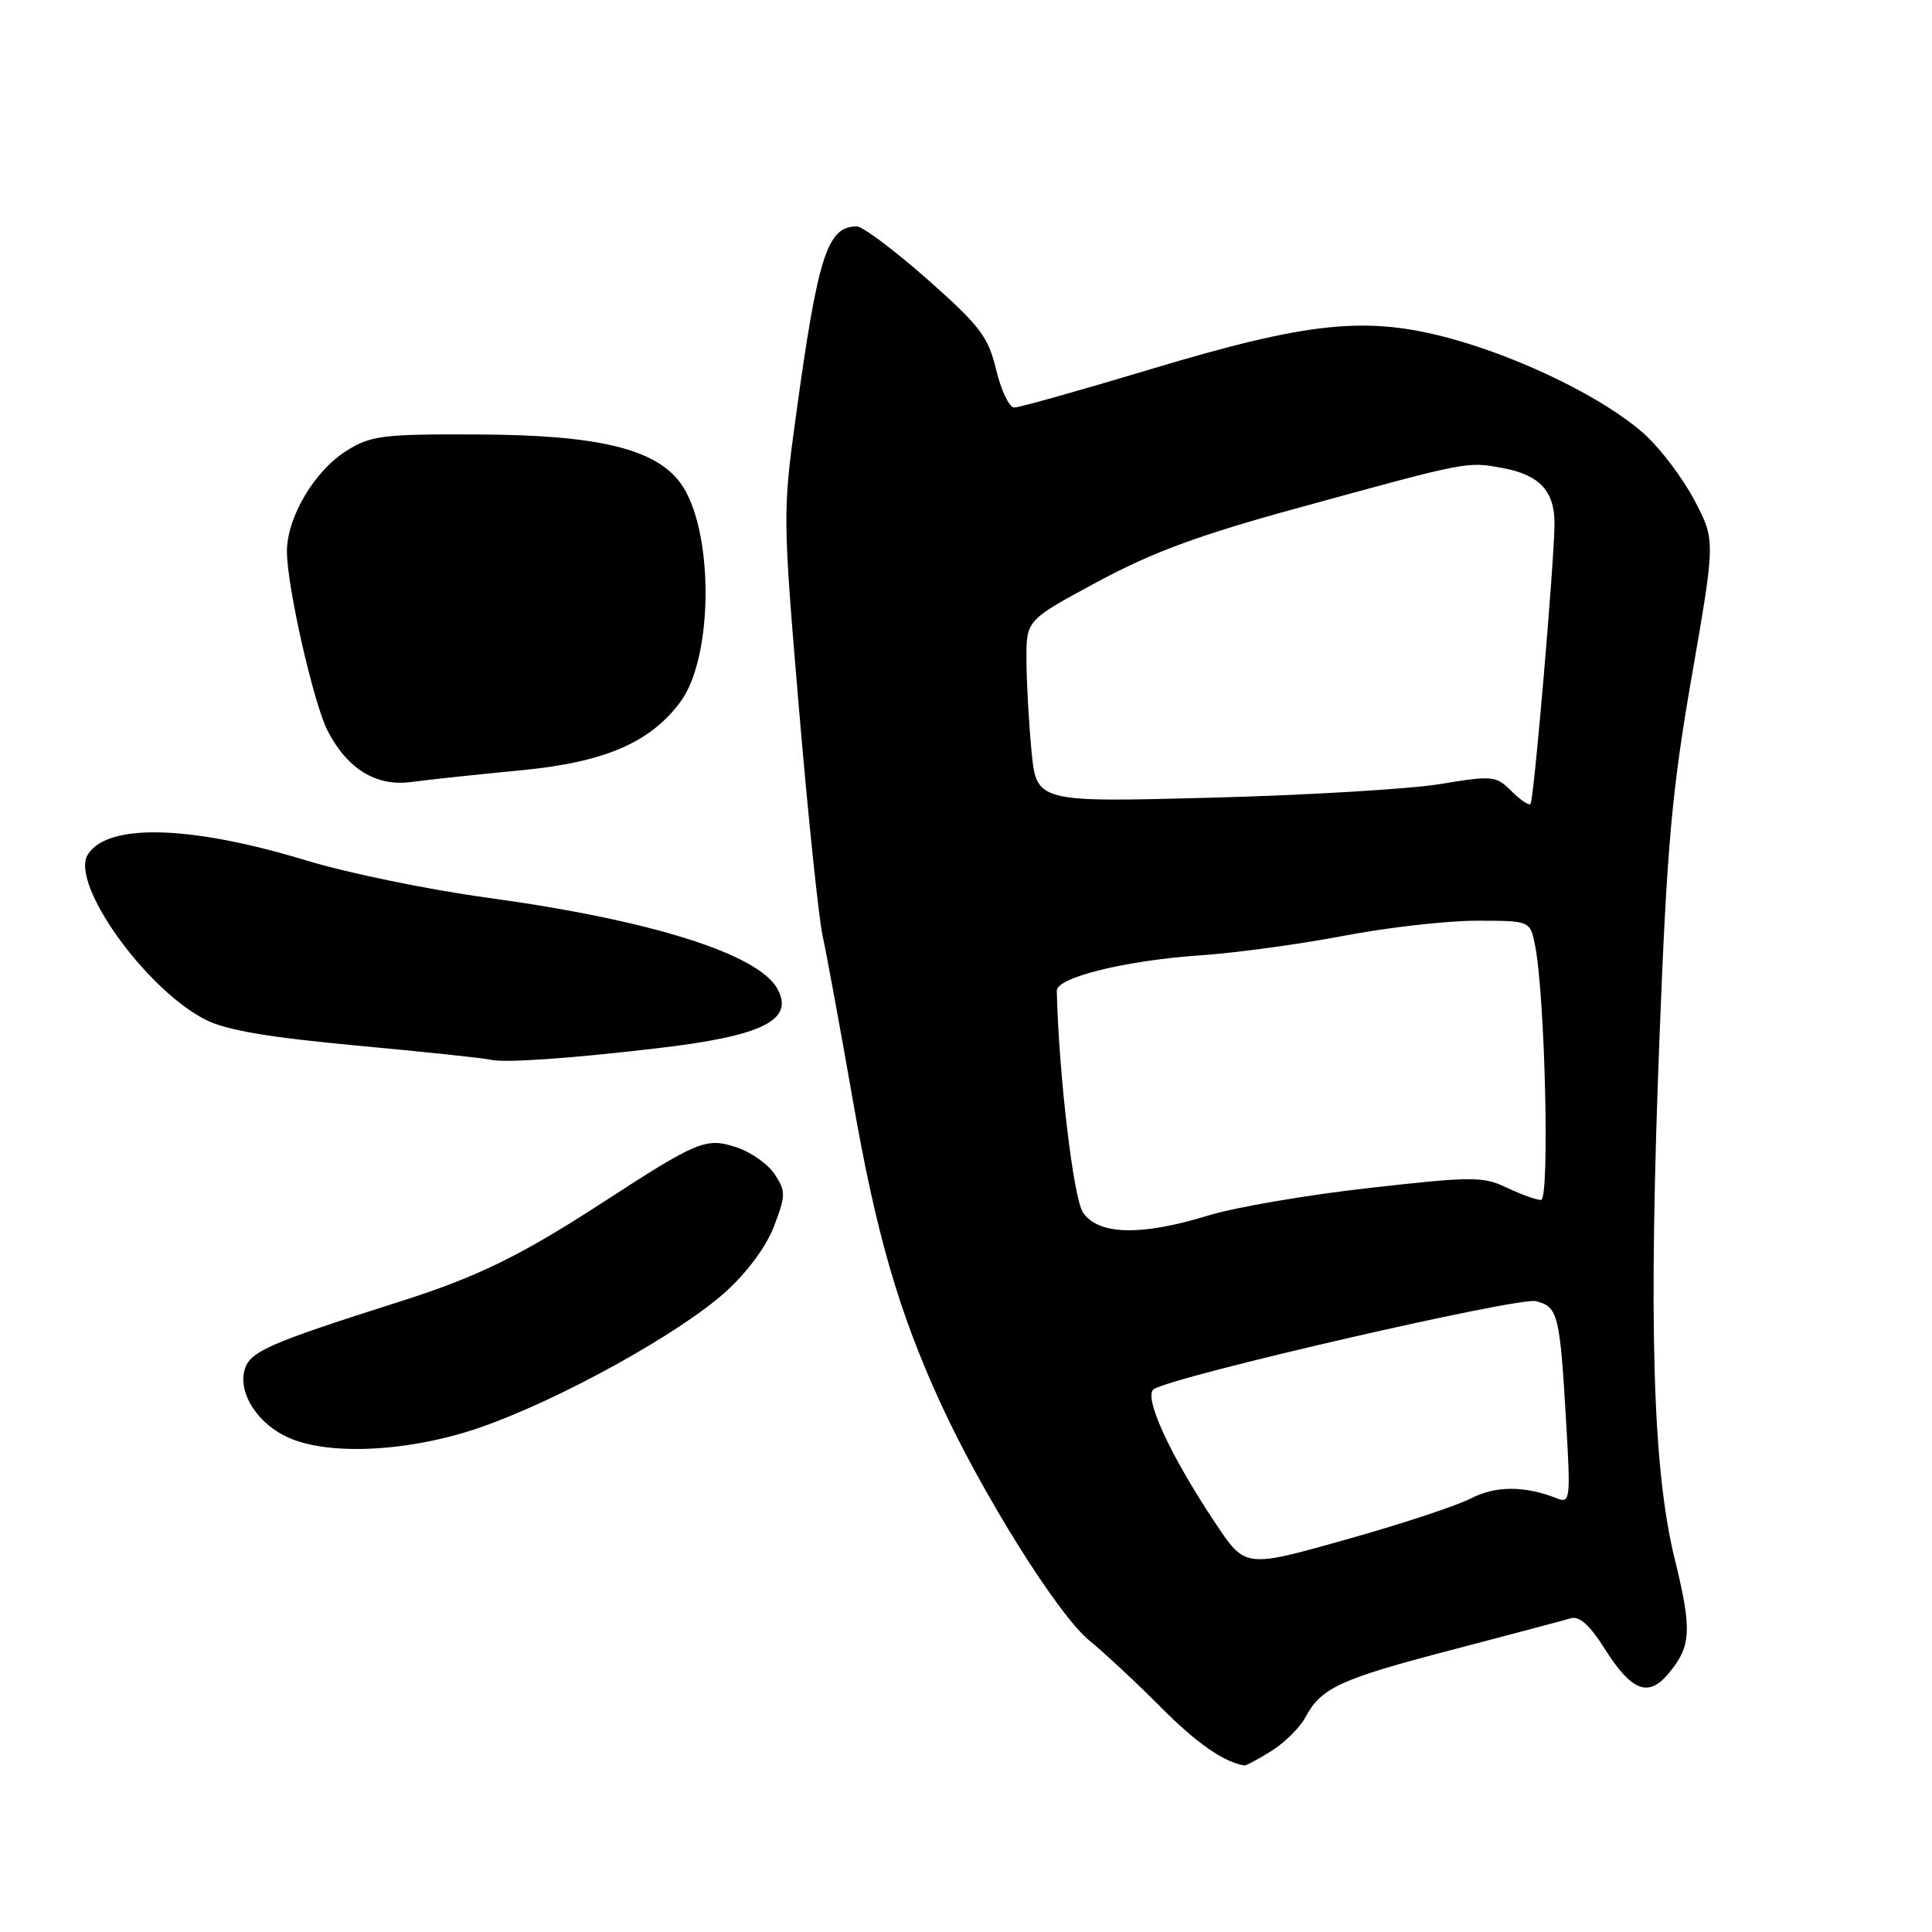 <?xml version="1.0" encoding="UTF-8" standalone="no"?>
<!DOCTYPE svg PUBLIC "-//W3C//DTD SVG 1.1//EN" "http://www.w3.org/Graphics/SVG/1.1/DTD/svg11.dtd" >
<svg xmlns="http://www.w3.org/2000/svg" xmlns:xlink="http://www.w3.org/1999/xlink" version="1.1" viewBox="0 0 256 256">
 <g >
 <path fill="currentColor"
d=" M 168.44 232.03 C 170.19 230.95 172.23 228.93 172.98 227.54 C 175.07 223.62 177.57 222.48 192.56 218.57 C 200.23 216.56 207.24 214.70 208.14 214.43 C 209.27 214.09 210.67 215.35 212.64 218.48 C 216.16 224.06 218.38 224.95 221.02 221.83 C 224.12 218.15 224.24 216.08 221.89 206.49 C 218.97 194.57 218.42 175.13 219.91 137.00 C 220.89 111.95 221.53 104.79 224.18 89.54 C 227.30 71.59 227.30 71.59 224.53 66.30 C 223.01 63.40 220.03 59.45 217.91 57.54 C 212.78 52.90 201.87 47.51 192.34 44.89 C 181.16 41.82 173.52 42.59 152.54 48.90 C 143.21 51.71 135.04 54.00 134.39 54.00 C 133.73 54.00 132.66 51.75 132.00 49.00 C 130.94 44.60 129.87 43.19 122.87 37.00 C 118.50 33.15 114.30 30.00 113.54 30.00 C 109.61 30.00 108.38 33.83 105.44 55.29 C 103.72 67.79 103.73 68.65 105.86 93.79 C 107.05 107.93 108.47 121.53 109.00 124.00 C 109.54 126.47 111.32 136.17 112.96 145.53 C 116.09 163.50 119.06 173.76 124.60 185.86 C 130.12 197.90 140.15 213.93 144.30 217.34 C 146.42 219.08 150.71 223.08 153.83 226.23 C 158.49 230.93 162.14 233.48 164.88 233.94 C 165.09 233.97 166.70 233.12 168.44 232.03 Z  M 63.70 189.12 C 74.14 185.48 89.94 176.75 96.10 171.22 C 98.98 168.63 101.53 165.19 102.56 162.49 C 104.12 158.40 104.13 157.84 102.66 155.61 C 101.79 154.27 99.51 152.66 97.60 152.03 C 93.54 150.69 92.50 151.12 79.73 159.42 C 68.88 166.45 63.25 169.20 53.00 172.46 C 35.32 178.08 33.01 179.11 32.38 181.63 C 31.59 184.77 34.27 188.78 38.33 190.54 C 43.82 192.93 54.47 192.33 63.70 189.12 Z  M 87.00 138.91 C 101.00 137.28 105.25 135.20 103.04 131.07 C 100.54 126.41 86.27 121.91 64.50 118.94 C 56.80 117.89 46.06 115.68 40.64 114.03 C 25.25 109.35 14.27 109.04 11.64 113.22 C 9.24 117.01 19.23 131.03 27.22 135.11 C 29.94 136.50 35.50 137.45 47.24 138.54 C 56.18 139.37 64.17 140.21 65.00 140.42 C 66.78 140.86 75.28 140.28 87.00 138.91 Z  M 68.91 102.08 C 80.09 101.02 86.13 98.43 90.16 93.00 C 94.60 87.02 94.60 70.06 90.16 64.00 C 86.86 59.48 79.24 57.64 63.50 57.57 C 50.75 57.51 49.18 57.70 45.96 59.70 C 41.66 62.38 37.99 68.58 38.02 73.14 C 38.05 77.82 41.57 93.27 43.42 96.85 C 46.03 101.90 49.87 104.25 54.49 103.62 C 56.70 103.32 63.18 102.63 68.91 102.08 Z  M 161.07 201.86 C 155.03 192.83 151.43 184.97 152.90 184.06 C 155.76 182.29 201.20 171.83 203.51 172.41 C 206.45 173.15 206.69 174.11 207.52 188.39 C 208.12 198.66 208.05 199.23 206.33 198.55 C 202.02 196.85 198.19 196.85 194.90 198.55 C 193.03 199.52 185.54 201.99 178.25 204.03 C 165.00 207.76 165.00 207.76 161.07 201.86 Z  M 143.49 160.63 C 142.22 158.69 140.29 142.34 140.03 131.28 C 139.99 129.52 149.12 127.27 159.00 126.59 C 163.68 126.28 172.22 125.11 178.00 124.01 C 183.77 122.90 191.70 122.00 195.62 122.00 C 202.75 122.00 202.75 122.00 203.40 125.25 C 204.73 131.89 205.37 159.00 204.19 159.00 C 203.57 159.00 201.53 158.27 199.66 157.37 C 196.50 155.87 195.12 155.87 181.37 157.42 C 173.19 158.34 163.64 159.97 160.14 161.05 C 151.17 163.81 145.48 163.66 143.49 160.63 Z  M 200.26 104.81 C 198.23 102.79 197.78 102.74 190.84 103.89 C 186.83 104.55 173.15 105.37 160.44 105.70 C 137.32 106.31 137.32 106.31 136.67 99.40 C 136.31 95.61 136.01 90.18 136.01 87.34 C 136.00 82.17 136.00 82.17 145.43 77.09 C 152.63 73.21 158.86 70.90 171.68 67.39 C 194.69 61.07 194.32 61.14 199.12 62.02 C 204.01 62.92 206.01 65.08 205.98 69.44 C 205.94 74.56 203.24 106.10 202.80 106.53 C 202.57 106.76 201.43 105.99 200.26 104.81 Z "/>
</g>
</svg>
